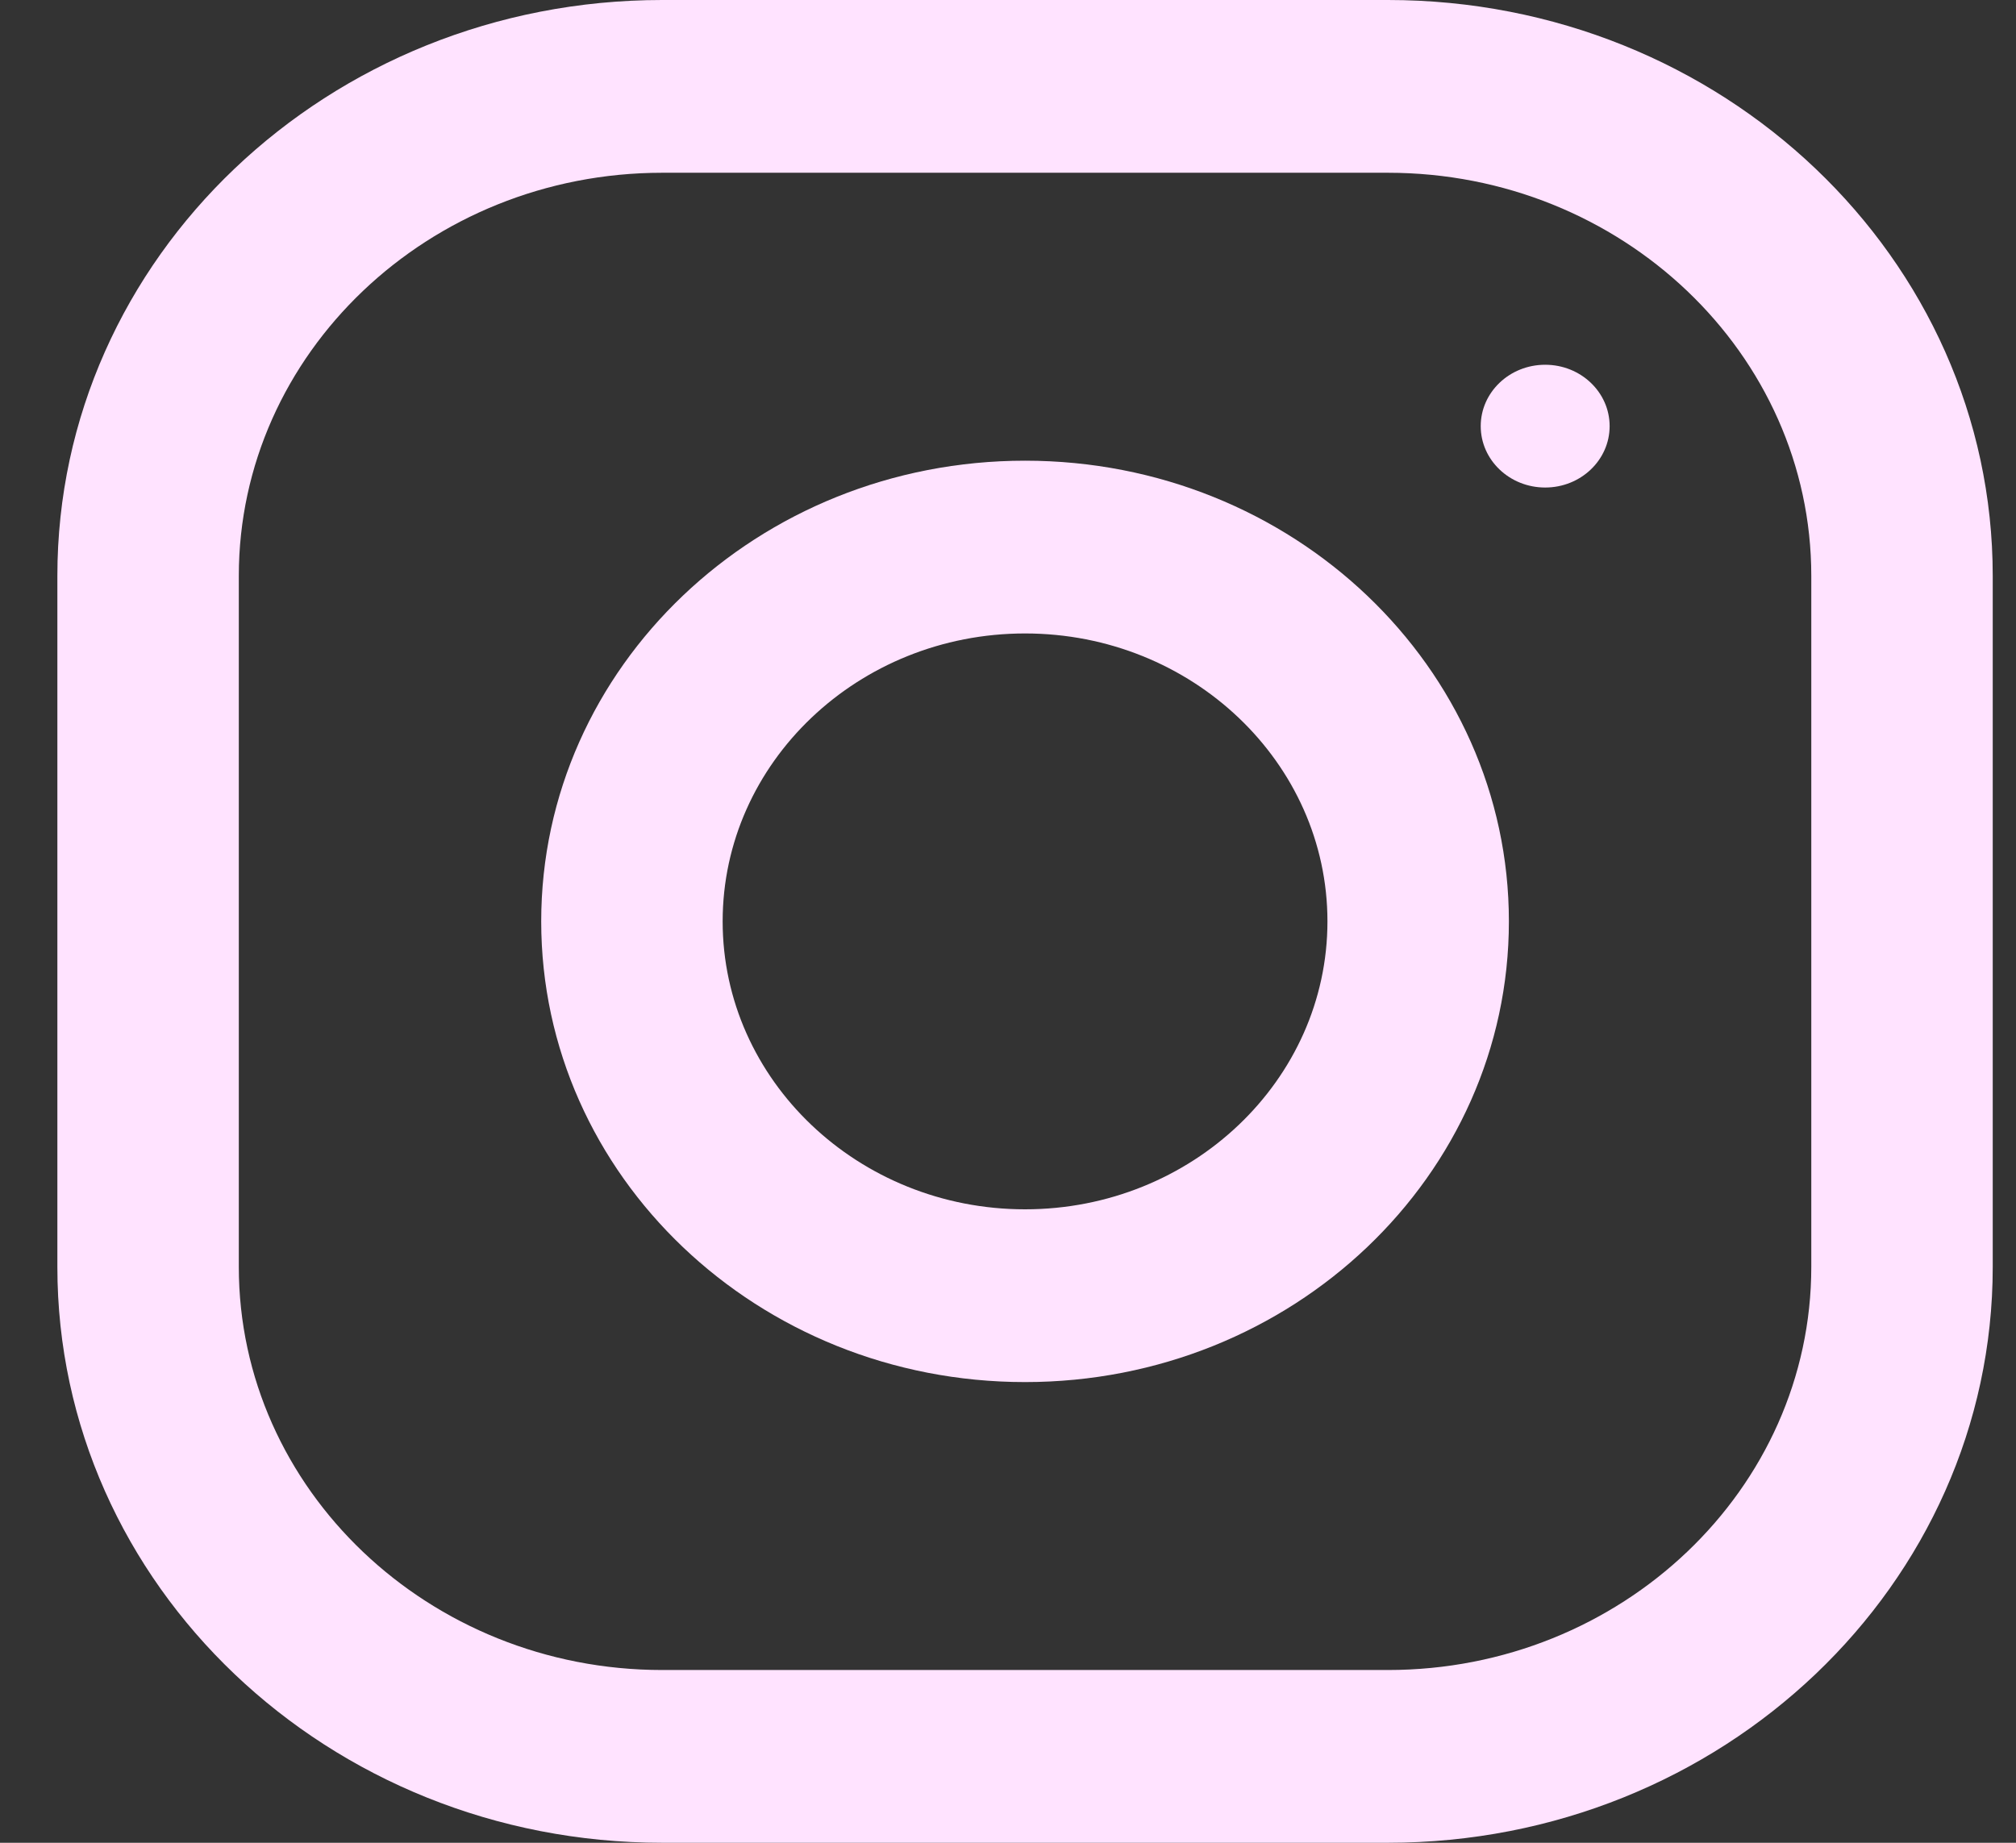 <svg width="35" height="32" viewBox="0 0 35 32" fill="none" xmlns="http://www.w3.org/2000/svg">
<rect x="0" y="0" width="35" height="32" fill="#333333" stroke="none"/>
<path fill-rule="evenodd" clip-rule="evenodd" d="M11.496 0H24.096C29.894 0 34.596 4.478 34.596 10V22C34.596 27.522 29.894 32 24.096 32H11.496C5.698 32 0.996 27.522 0.996 22V10C0.996 4.478 5.698 0 11.496 0ZM24.096 29C28.149 29 31.446 25.86 31.446 22V10C31.446 6.14 28.149 3 24.096 3H11.496C7.443 3 4.146 6.14 4.146 10V22C4.146 25.86 7.443 29 11.496 29H24.096Z" fill="#FFE3FF"/>
<path fill-rule="evenodd" clip-rule="evenodd" d="M9.396 16C9.396 11.582 13.157 8 17.796 8C22.435 8 26.196 11.582 26.196 16C26.196 20.418 22.435 24 17.796 24C13.157 24 9.396 20.418 9.396 16ZM12.546 16C12.546 18.756 14.902 21 17.796 21C20.69 21 23.046 18.756 23.046 16C23.046 13.242 20.69 11 17.796 11C14.902 11 12.546 13.242 12.546 16Z" fill="#FFE3FF"/>
<ellipse cx="26.826" cy="7.4" rx="1.119" ry="1.066" fill="#FFE3FF"/>
</svg>
